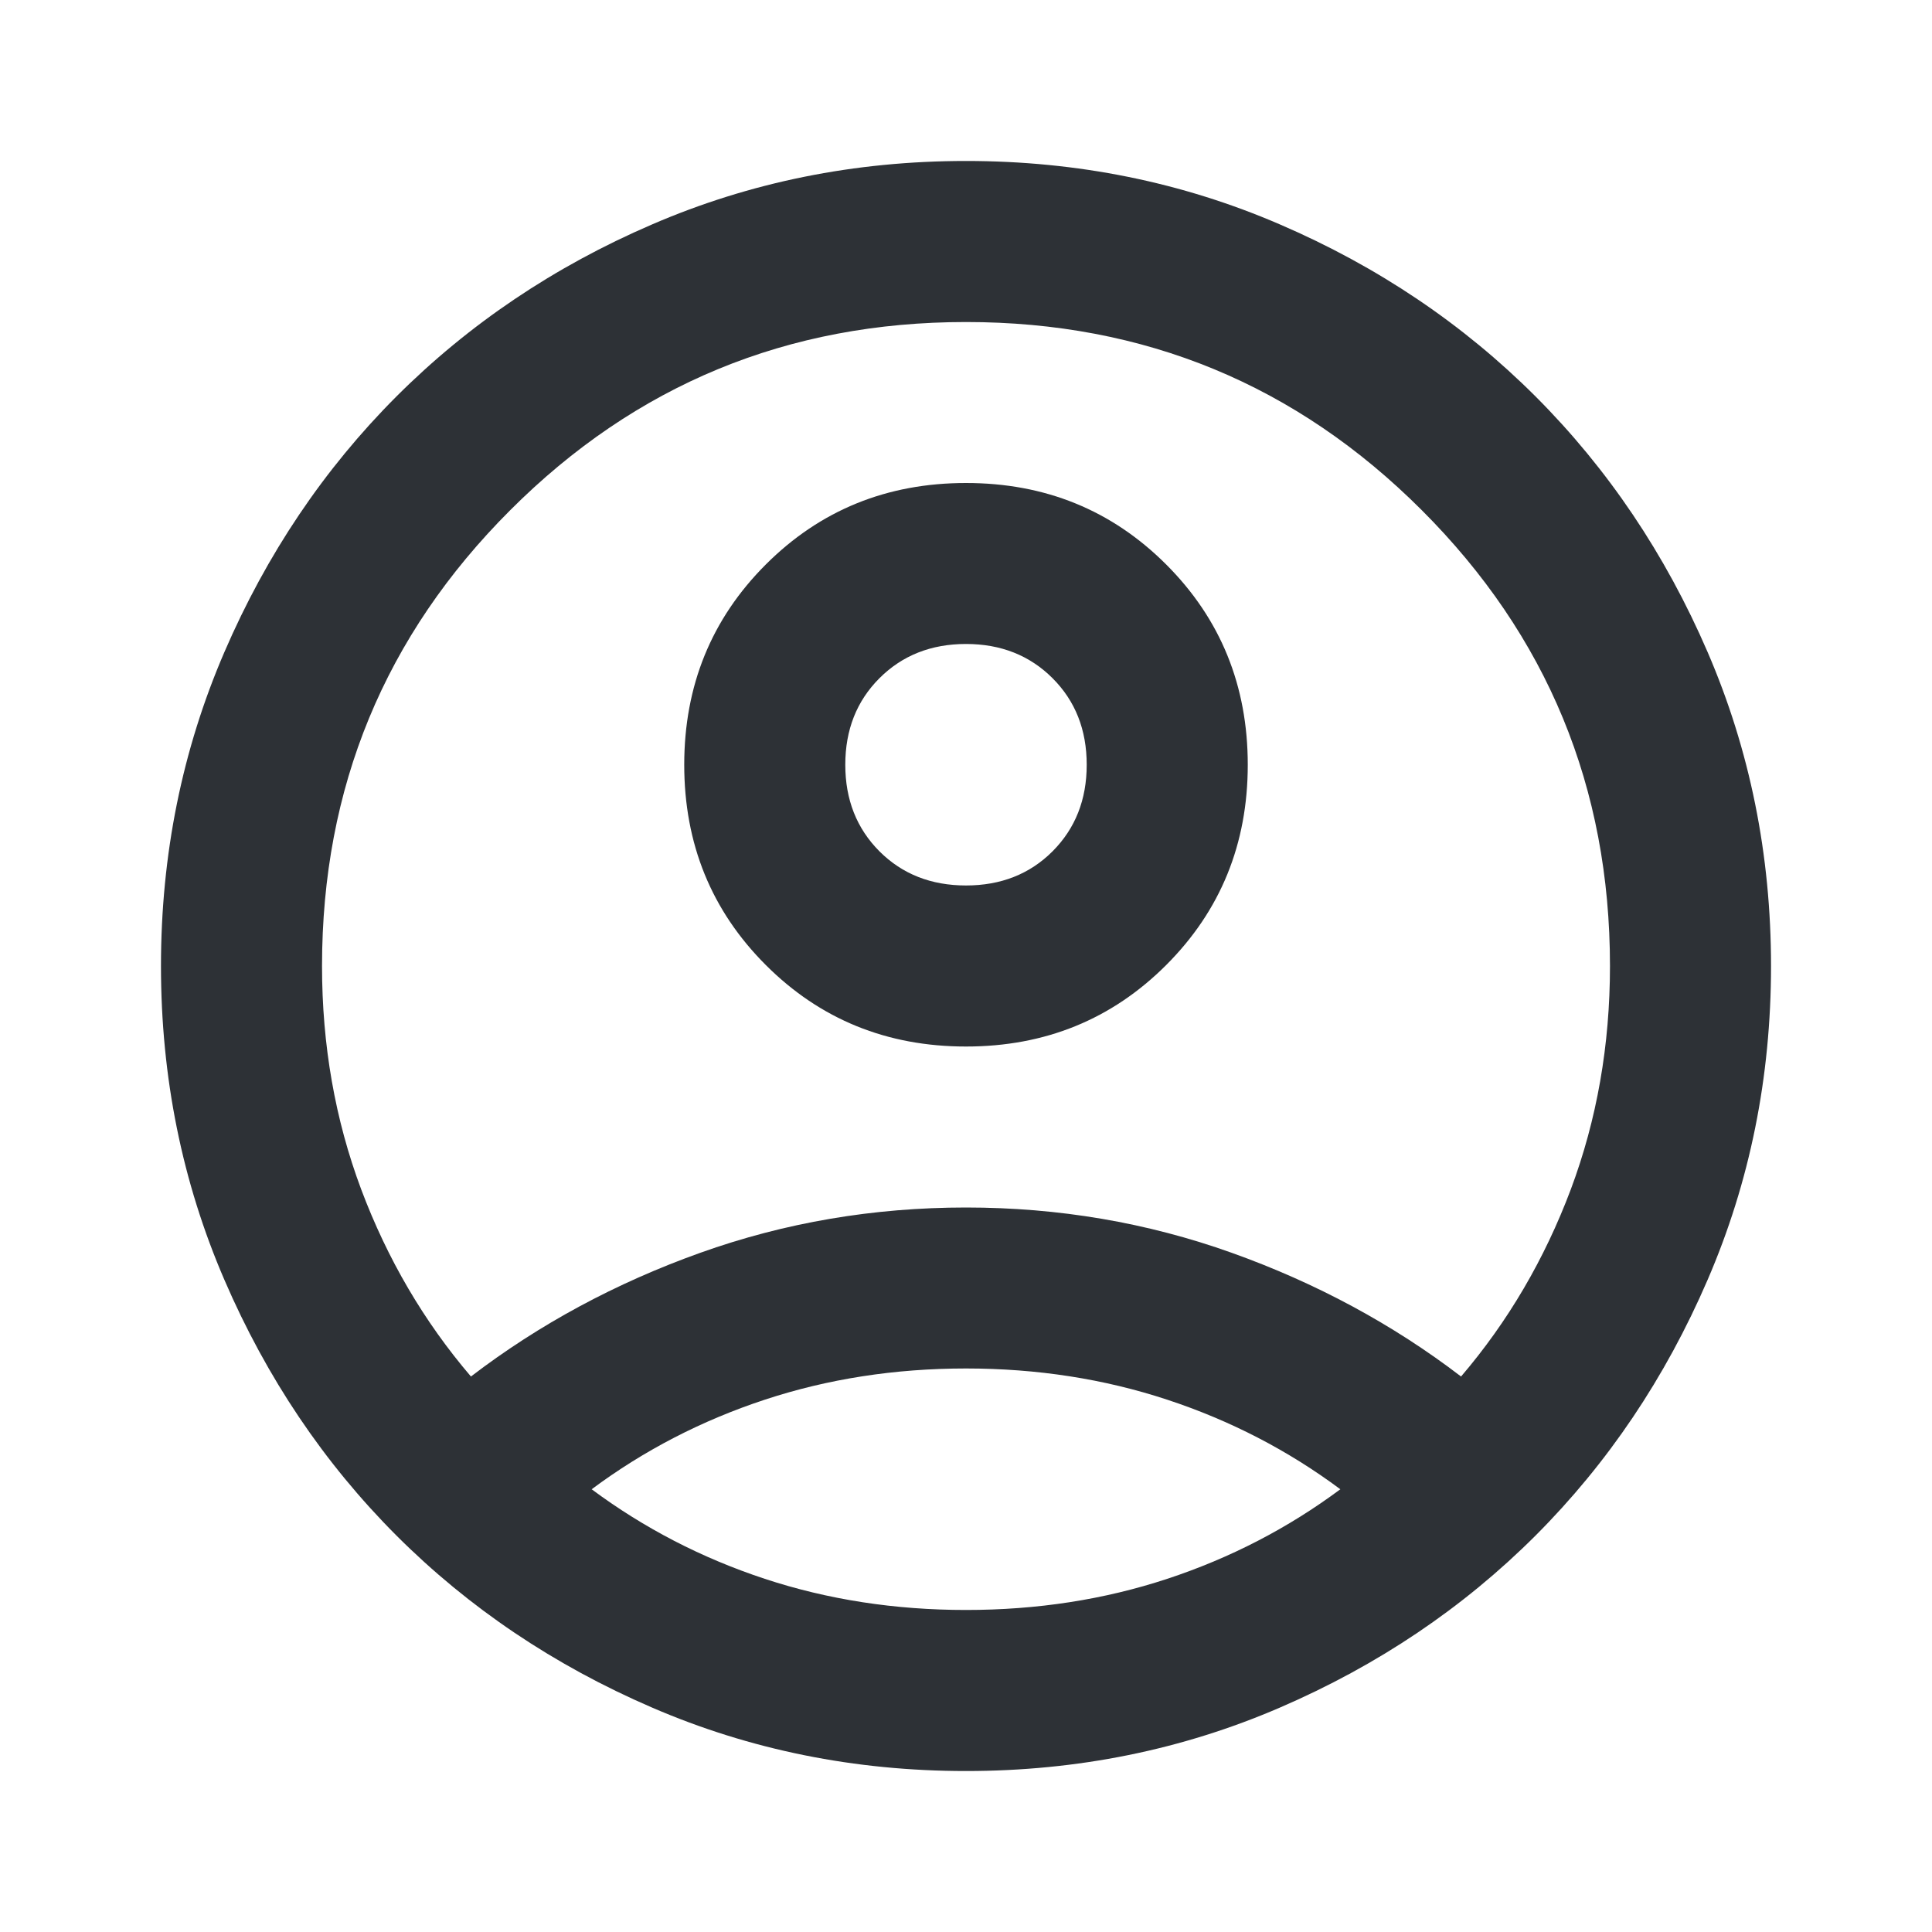 <svg width="25" height="25" viewBox="0 0 25 25" fill="none" xmlns="http://www.w3.org/2000/svg">
<path d="M6.094 17.812C6.979 17.135 7.969 16.602 9.062 16.211C10.156 15.82 11.302 15.625 12.5 15.625C13.698 15.625 14.844 15.82 15.938 16.211C17.031 16.602 18.021 17.135 18.906 17.812C19.514 17.101 19.987 16.293 20.326 15.391C20.664 14.488 20.833 13.524 20.833 12.5C20.833 10.191 20.022 8.225 18.398 6.602C16.775 4.978 14.809 4.167 12.5 4.167C10.191 4.167 8.225 4.978 6.602 6.602C4.978 8.225 4.167 10.191 4.167 12.5C4.167 13.524 4.336 14.488 4.674 15.391C5.013 16.293 5.486 17.101 6.094 17.812ZM12.5 13.542C11.476 13.542 10.612 13.19 9.909 12.487C9.206 11.784 8.854 10.92 8.854 9.896C8.854 8.872 9.206 8.008 9.909 7.305C10.612 6.602 11.476 6.25 12.5 6.25C13.524 6.25 14.388 6.602 15.091 7.305C15.794 8.008 16.146 8.872 16.146 9.896C16.146 10.92 15.794 11.784 15.091 12.487C14.388 13.19 13.524 13.542 12.5 13.542ZM12.5 22.917C11.059 22.917 9.705 22.643 8.438 22.096C7.17 21.549 6.068 20.807 5.13 19.87C4.193 18.932 3.451 17.83 2.904 16.562C2.357 15.295 2.083 13.941 2.083 12.5C2.083 11.059 2.357 9.705 2.904 8.437C3.451 7.17 4.193 6.068 5.13 5.13C6.068 4.193 7.17 3.45 8.438 2.904C9.705 2.357 11.059 2.083 12.5 2.083C13.941 2.083 15.295 2.357 16.562 2.904C17.83 3.45 18.932 4.193 19.87 5.13C20.807 6.068 21.549 7.17 22.096 8.437C22.643 9.705 22.917 11.059 22.917 12.5C22.917 13.941 22.643 15.295 22.096 16.562C21.549 17.83 20.807 18.932 19.87 19.87C18.932 20.807 17.83 21.549 16.562 22.096C15.295 22.643 13.941 22.917 12.5 22.917ZM12.5 20.833C13.42 20.833 14.288 20.699 15.104 20.43C15.92 20.161 16.667 19.774 17.344 19.271C16.667 18.767 15.92 18.381 15.104 18.112C14.288 17.843 13.42 17.708 12.5 17.708C11.58 17.708 10.712 17.843 9.896 18.112C9.08 18.381 8.333 18.767 7.656 19.271C8.333 19.774 9.08 20.161 9.896 20.43C10.712 20.699 11.58 20.833 12.5 20.833ZM12.5 11.458C12.951 11.458 13.325 11.311 13.62 11.016C13.915 10.72 14.062 10.347 14.062 9.896C14.062 9.444 13.915 9.071 13.62 8.776C13.325 8.481 12.951 8.333 12.5 8.333C12.049 8.333 11.675 8.481 11.38 8.776C11.085 9.071 10.938 9.444 10.938 9.896C10.938 10.347 11.085 10.72 11.38 11.016C11.675 11.311 12.049 11.458 12.5 11.458Z" fill="#2D3136"/>
</svg>
